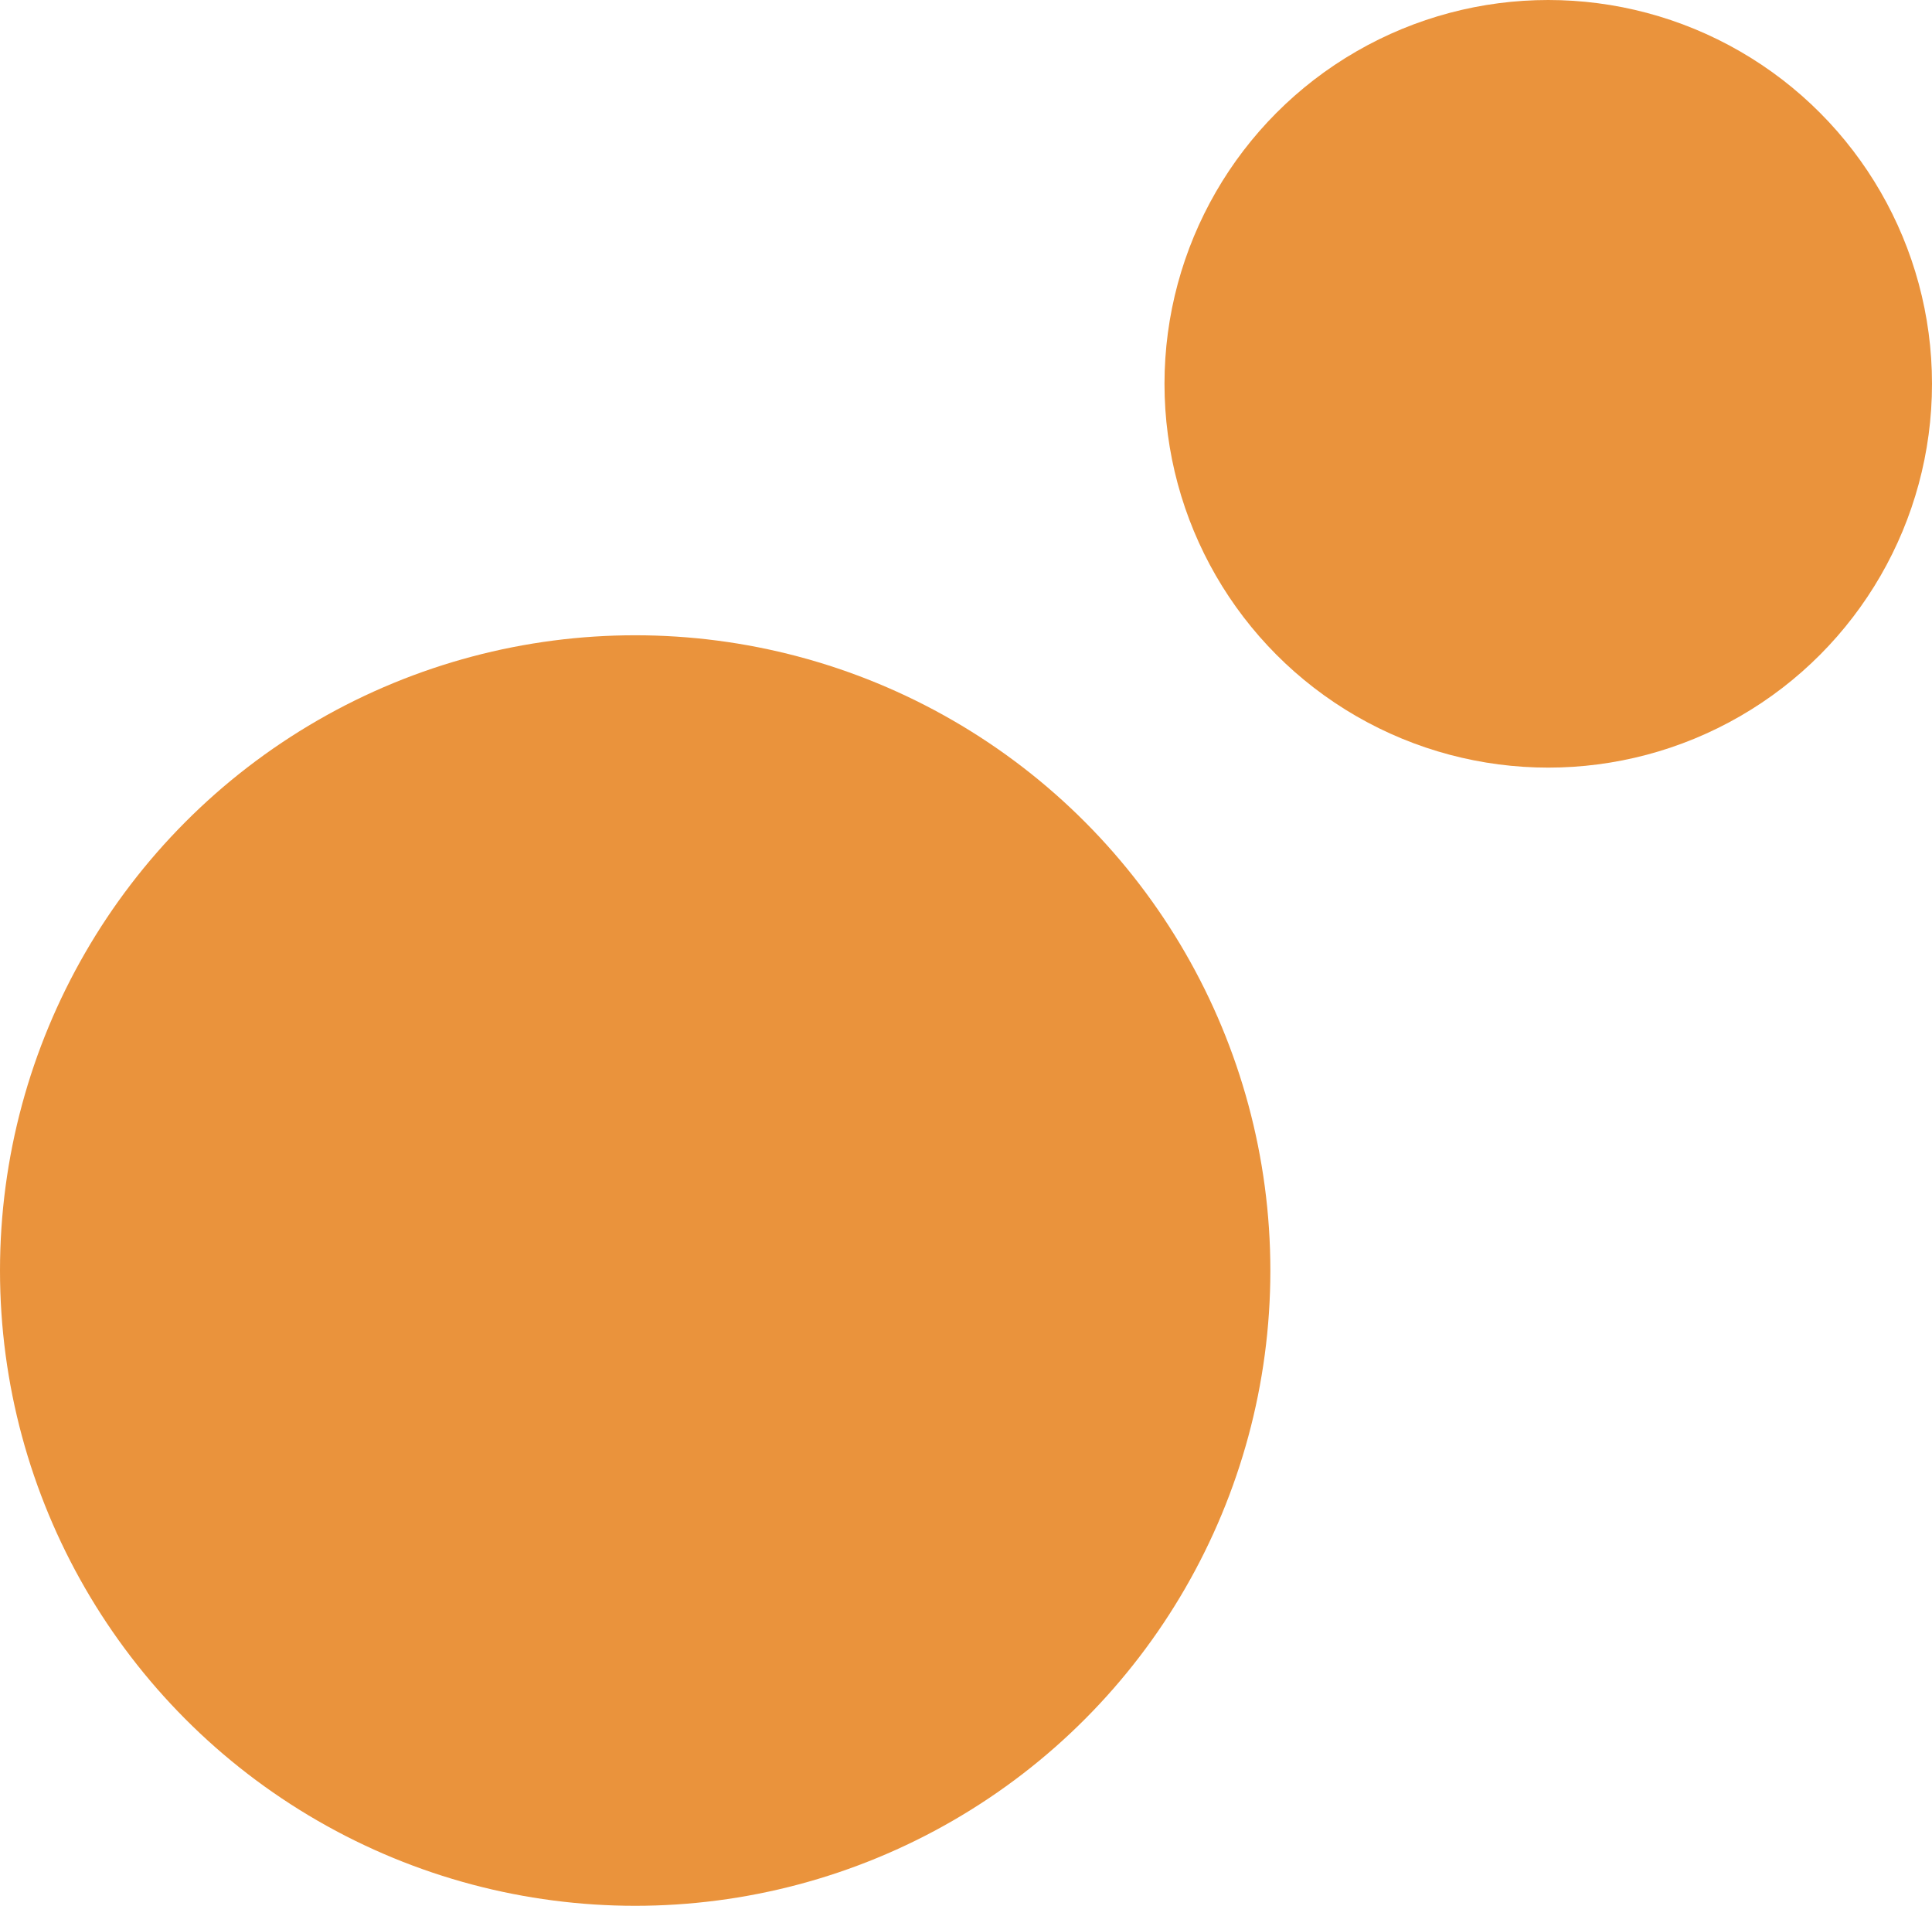 <svg xmlns="http://www.w3.org/2000/svg" width="73" height="72" viewBox="0 0 73 72">
  <g id="그룹_2754" data-name="그룹 2754" transform="translate(-383 -3202)">
    <circle id="타원_290" data-name="타원 290" cx="24" cy="24" r="24" transform="translate(383 3226)" fill="#ea933c"/>
    <circle id="타원_291" data-name="타원 291" cx="14.5" cy="14.5" r="14.5" transform="translate(427 3202)" fill="#ea933c"/>
  </g>
</svg>
